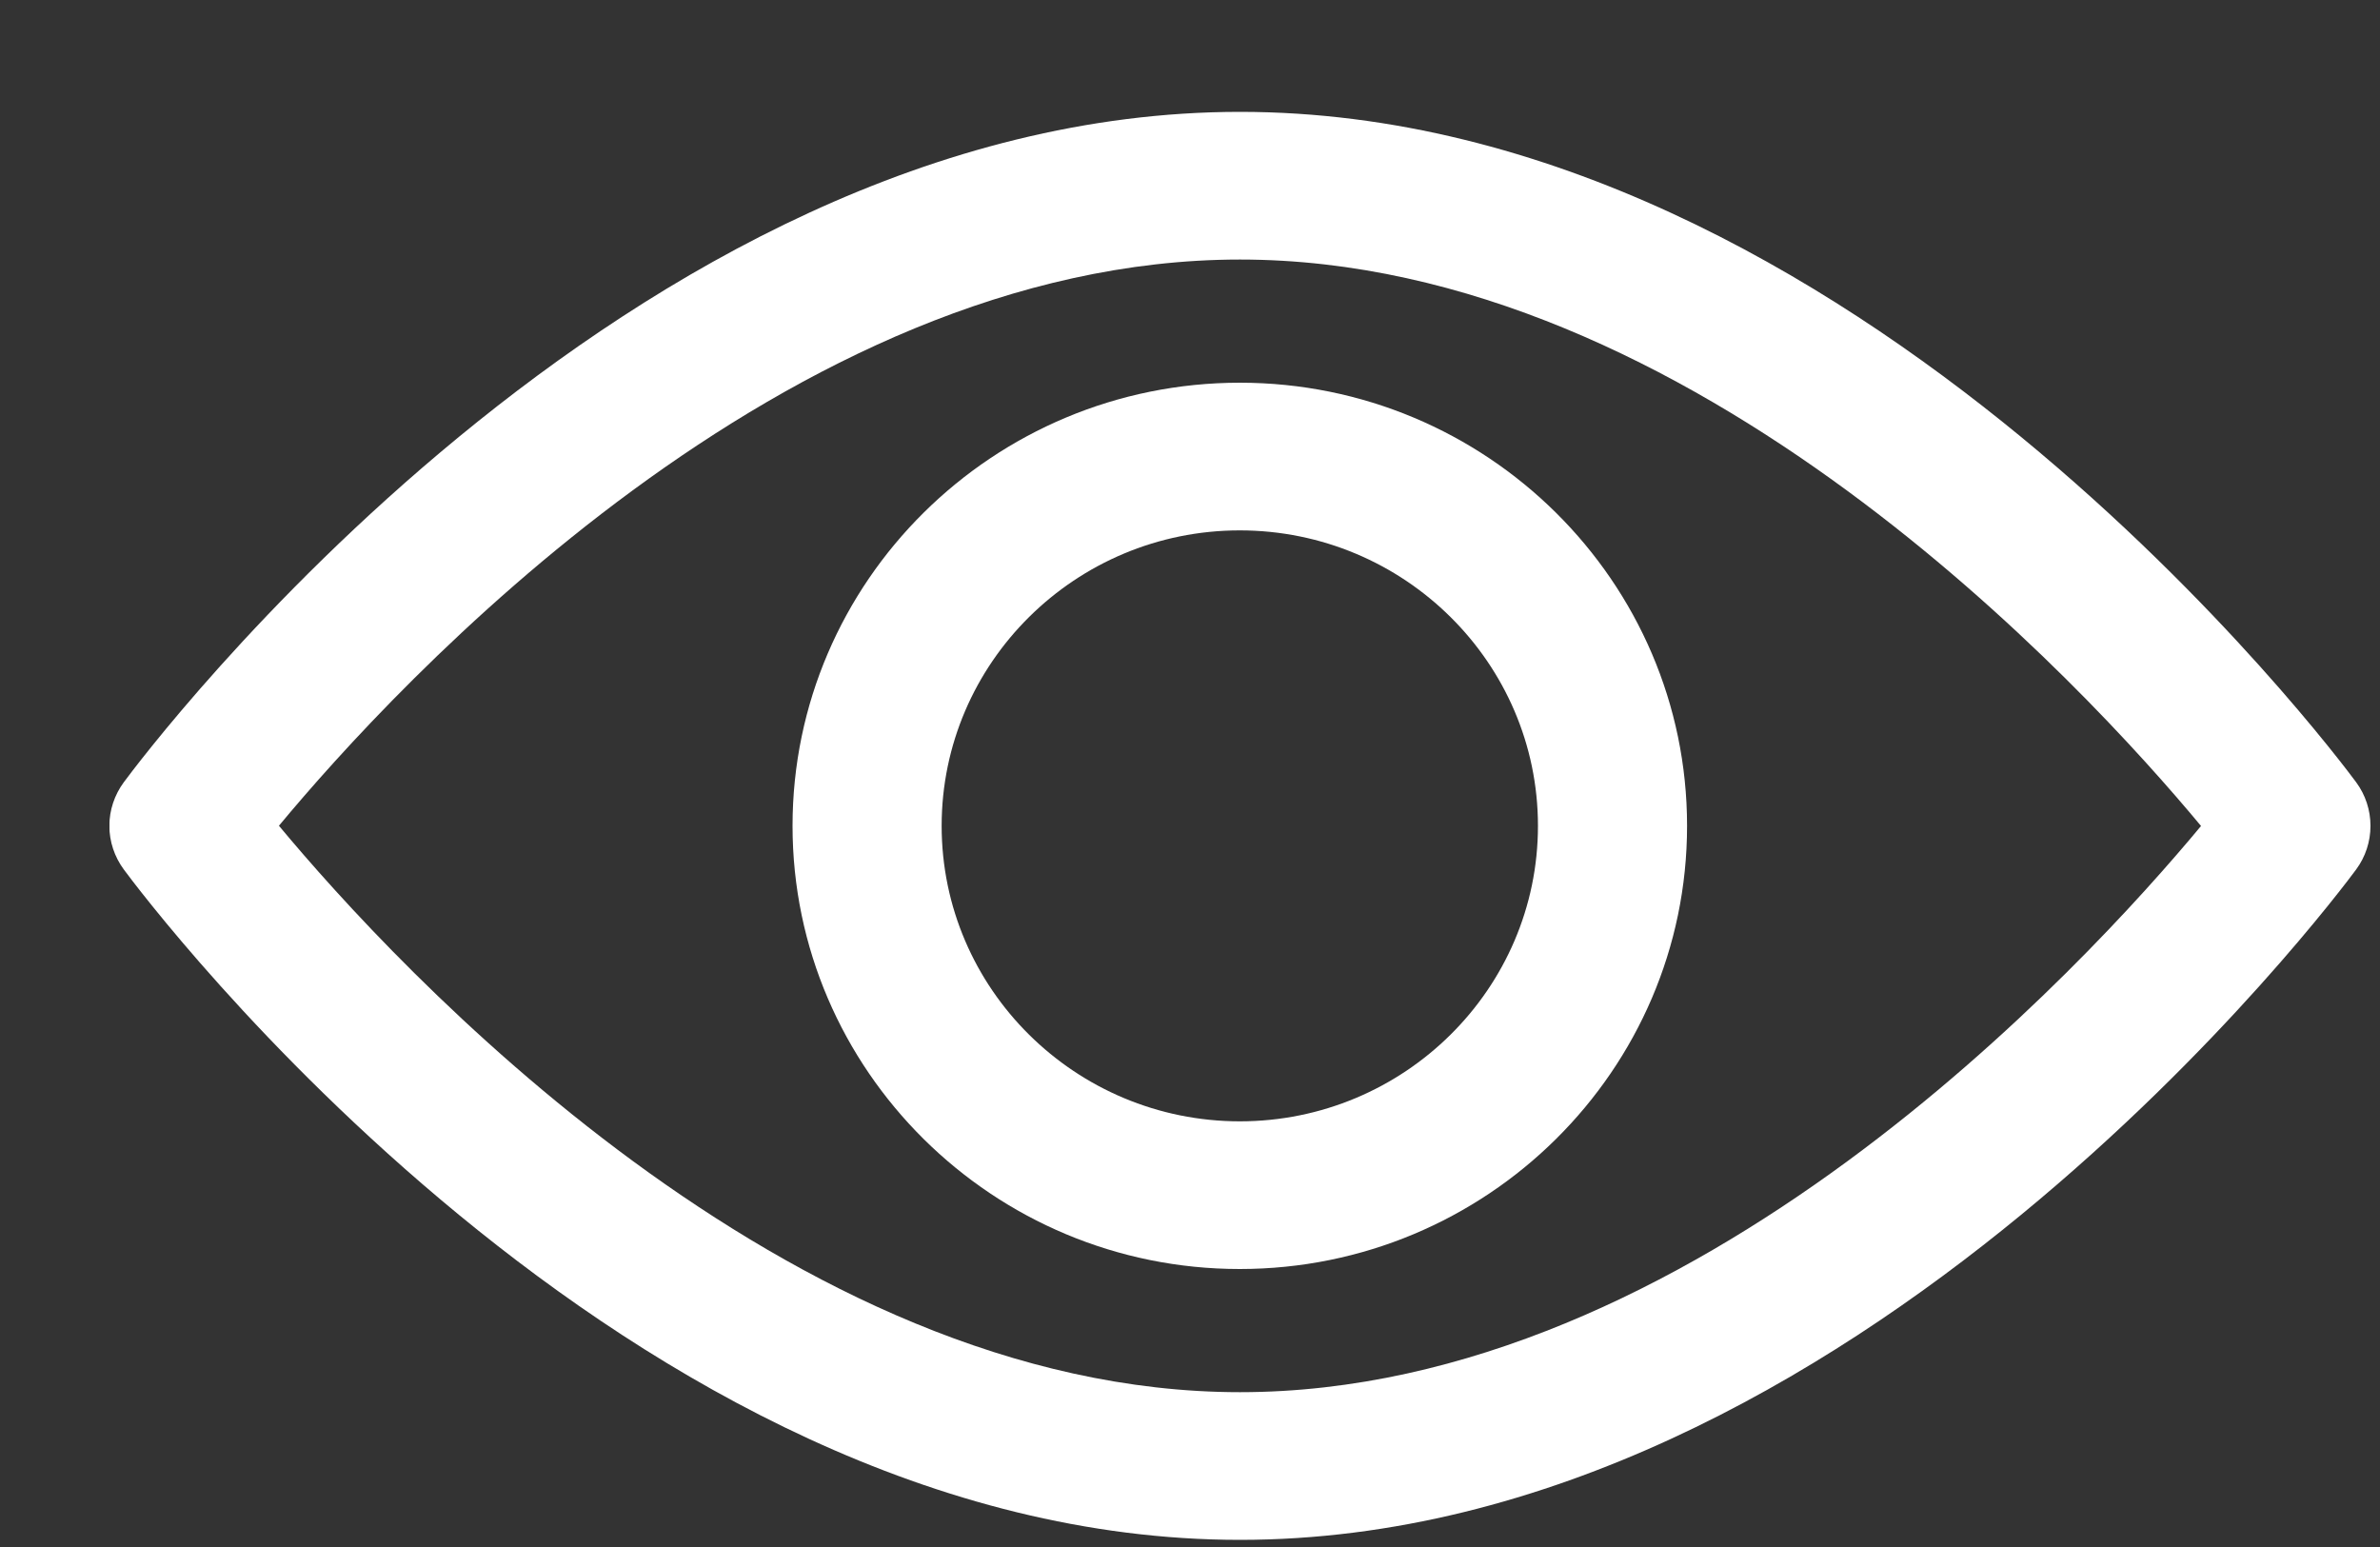 <svg width="20" height="13" viewBox="0 0 20 13" fill="none" xmlns="http://www.w3.org/2000/svg">
<rect x="0" y="0" width="20" height="13" fill="#333333" stroke="none"/>
<g clip-path="url(#clip0_113_3651)">
<path fill-rule="evenodd" clip-rule="evenodd" d="M19.8 6.574C19.63 6.344 15.584 0.94 10.42 0.94C5.255 0.94 1.21 6.344 1.04 6.574C0.962 6.68 0.919 6.808 0.919 6.94C0.919 7.072 0.962 7.2 1.04 7.306C1.21 7.536 5.256 12.94 10.42 12.94C15.585 12.94 19.63 7.536 19.8 7.306C19.878 7.2 19.92 7.072 19.92 6.94C19.92 6.808 19.878 6.68 19.8 6.574ZM10.42 11.699C6.615 11.699 3.32 8.112 2.344 6.939C3.318 5.766 6.607 2.181 10.42 2.181C14.225 2.181 17.52 5.767 18.496 6.941C17.521 8.114 14.233 11.699 10.42 11.699Z" fill="white"/>
<path fill-rule="evenodd" clip-rule="evenodd" d="M10.42 3.216C8.346 3.216 6.66 4.886 6.66 6.94C6.66 8.993 8.346 10.664 10.418 10.664C12.491 10.664 14.177 8.994 14.177 6.94C14.177 4.887 12.491 3.216 10.418 3.216H10.42ZM10.42 9.423C9.037 9.423 7.913 8.309 7.913 6.94C7.913 5.571 9.037 4.457 10.418 4.457C11.8 4.457 12.924 5.571 12.924 6.94C12.924 8.309 11.8 9.423 10.418 9.423H10.42Z" fill="white"/>
</g>
<defs>
<clipPath id="clip0_113_3651">
<rect width="19" height="12" fill="white" transform="translate(0.92 0.94)"/>
</clipPath>
</defs>
</svg>
